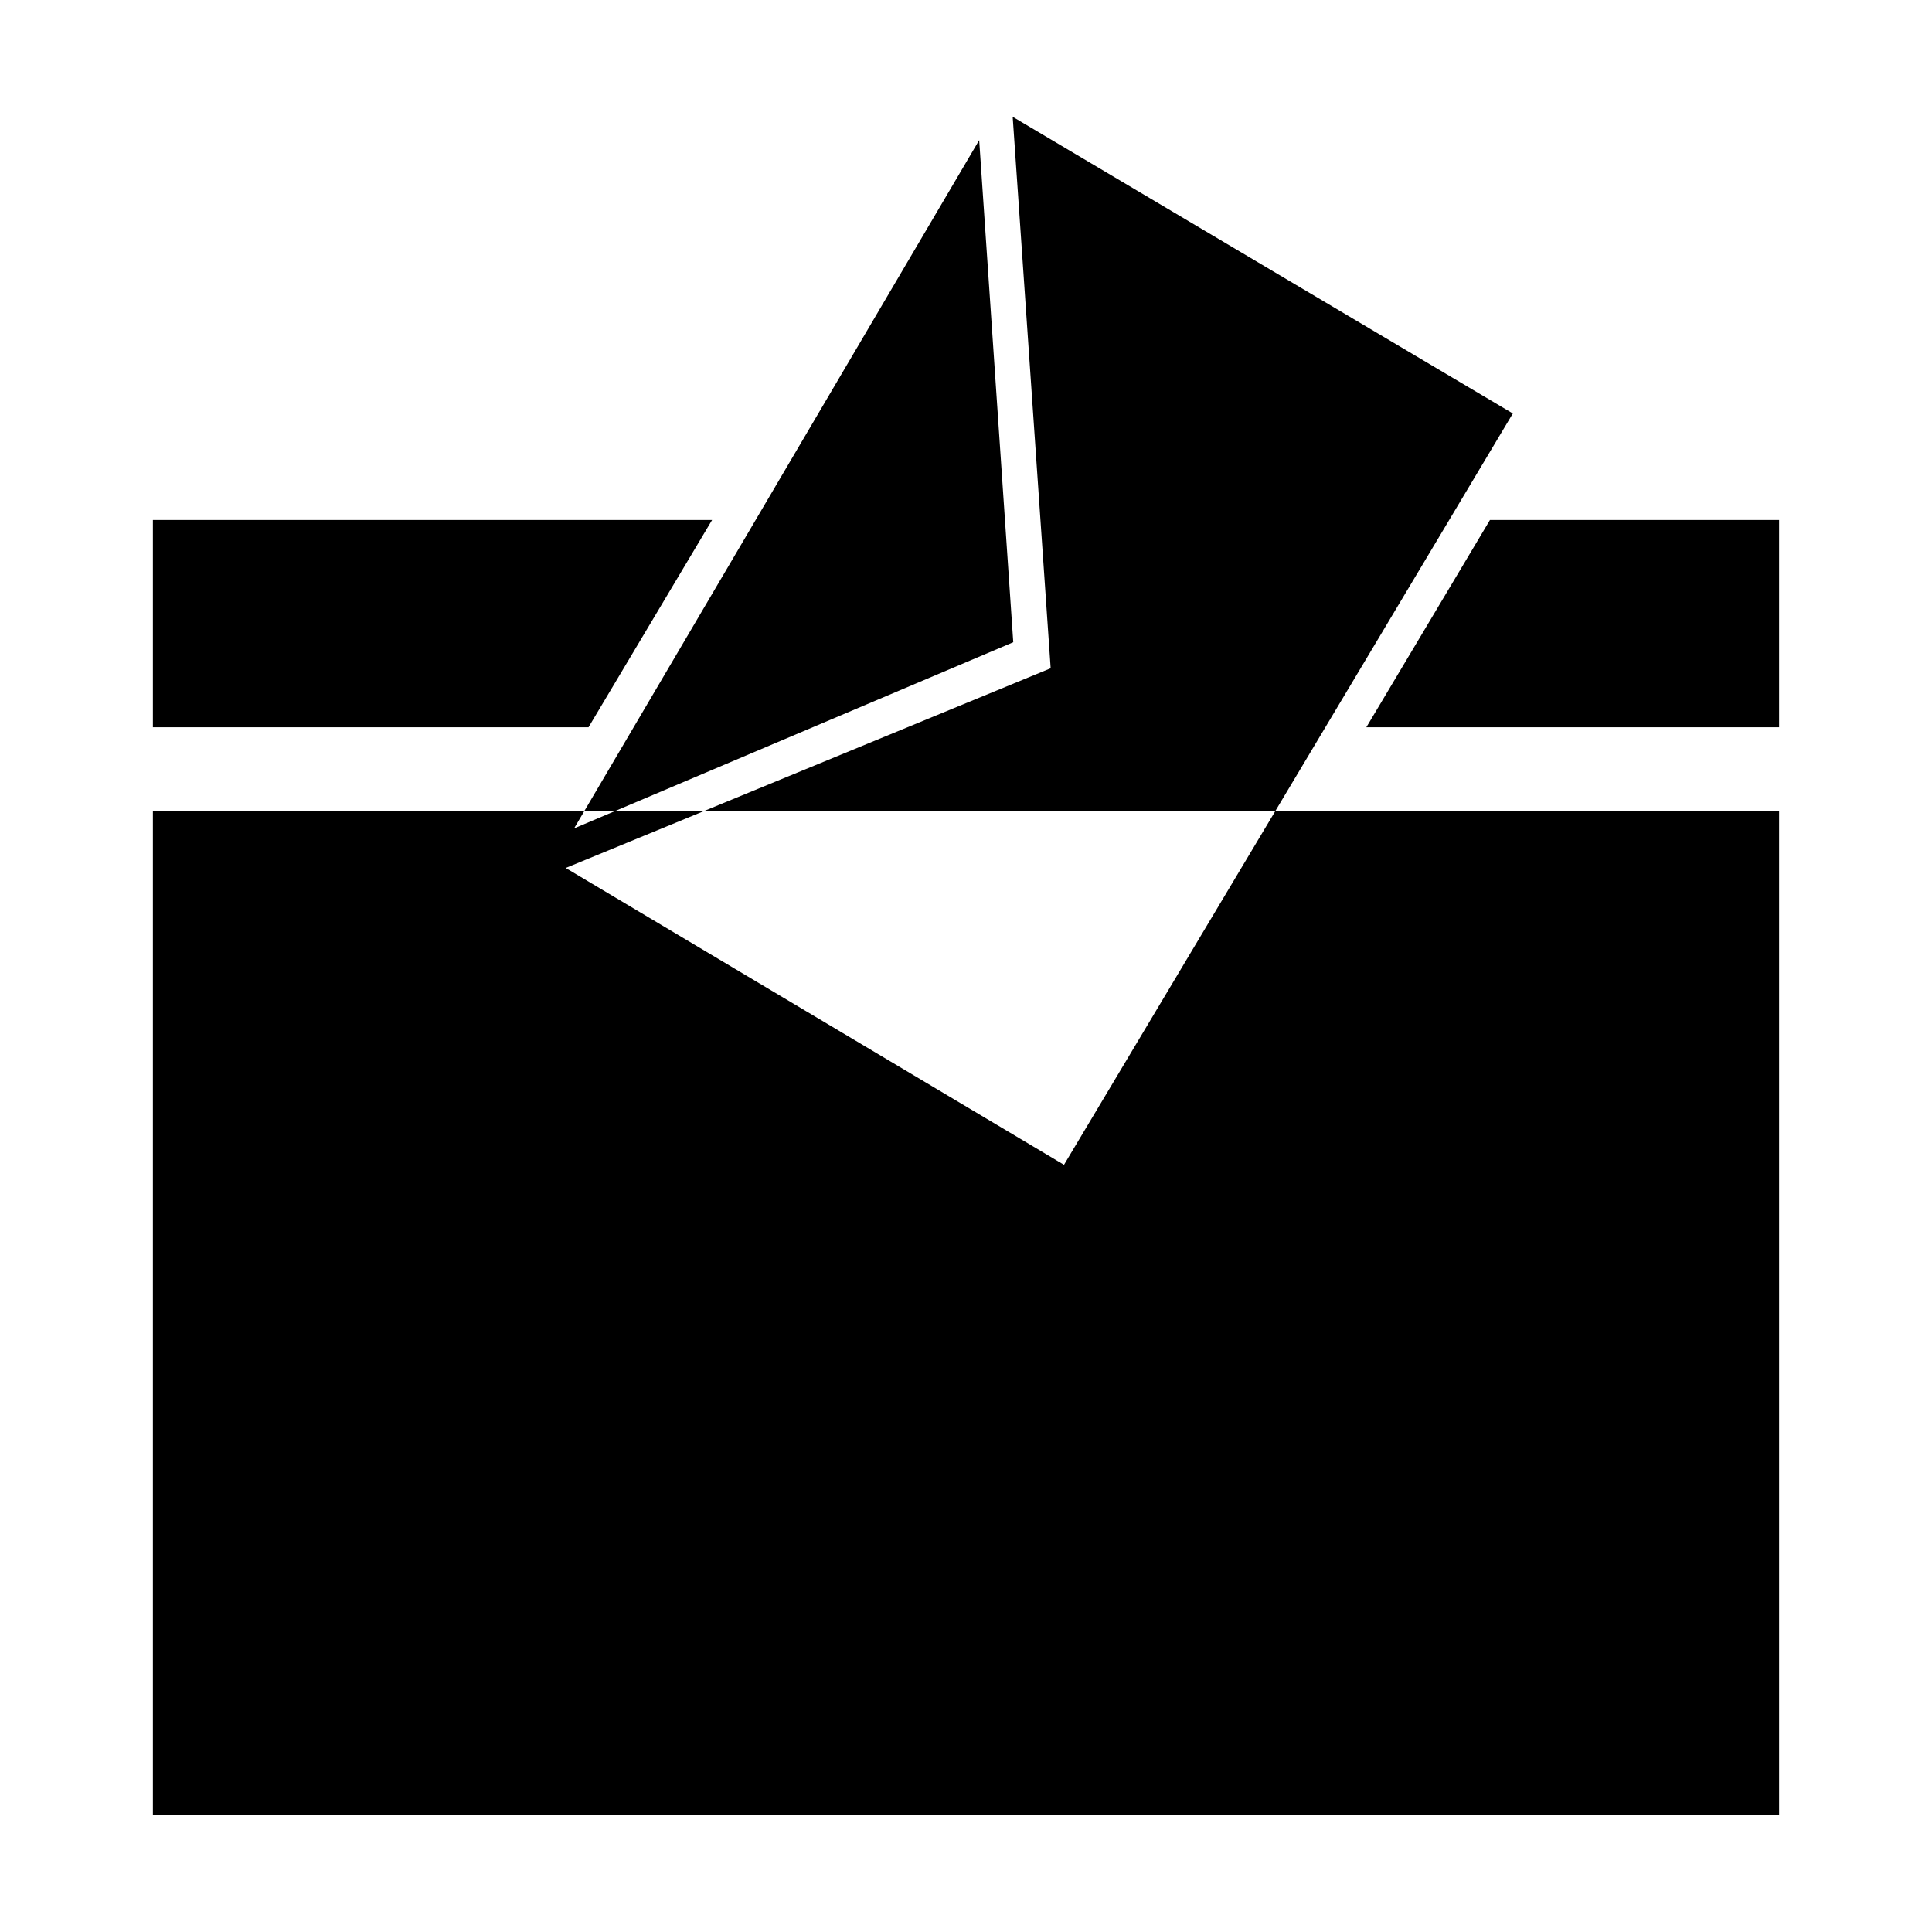 <?xml version="1.0" encoding="utf-8"?>
<!-- Generated by IcoMoon.io -->
<!DOCTYPE svg PUBLIC "-//W3C//DTD SVG 1.1//EN" "http://www.w3.org/Graphics/SVG/1.1/DTD/svg11.dtd">
<svg version="1.1" xmlns="http://www.w3.org/2000/svg" xmlns:xlink="http://www.w3.org/1999/xlink" width="512" height="512" viewBox="0 0 512 512">
<g>
</g>
	<path d="M400.916 109.578l-132.546-78.623 10.066 146.145-91.791 37.806h151.347z" fill="#000000" />
	<path d="M268.524 170.199l-9.031-133.059-104.622 177.767h8.192z" fill="#000000" />
	<path d="M188.713 137.799h-148.194v54.928h115.446z" fill="#000000" />
	<path d="M394.854 137.799l-32.758 54.928h109.384v-54.928z" fill="#000000" />
	<path d="M281.969 308.685l-132.055-78.663 36.731-15.114h-23.583l-10.926 4.629 2.734-4.629h-114.35v266.137h430.961v-266.137h-133.488z" fill="#000000" />
</svg>
